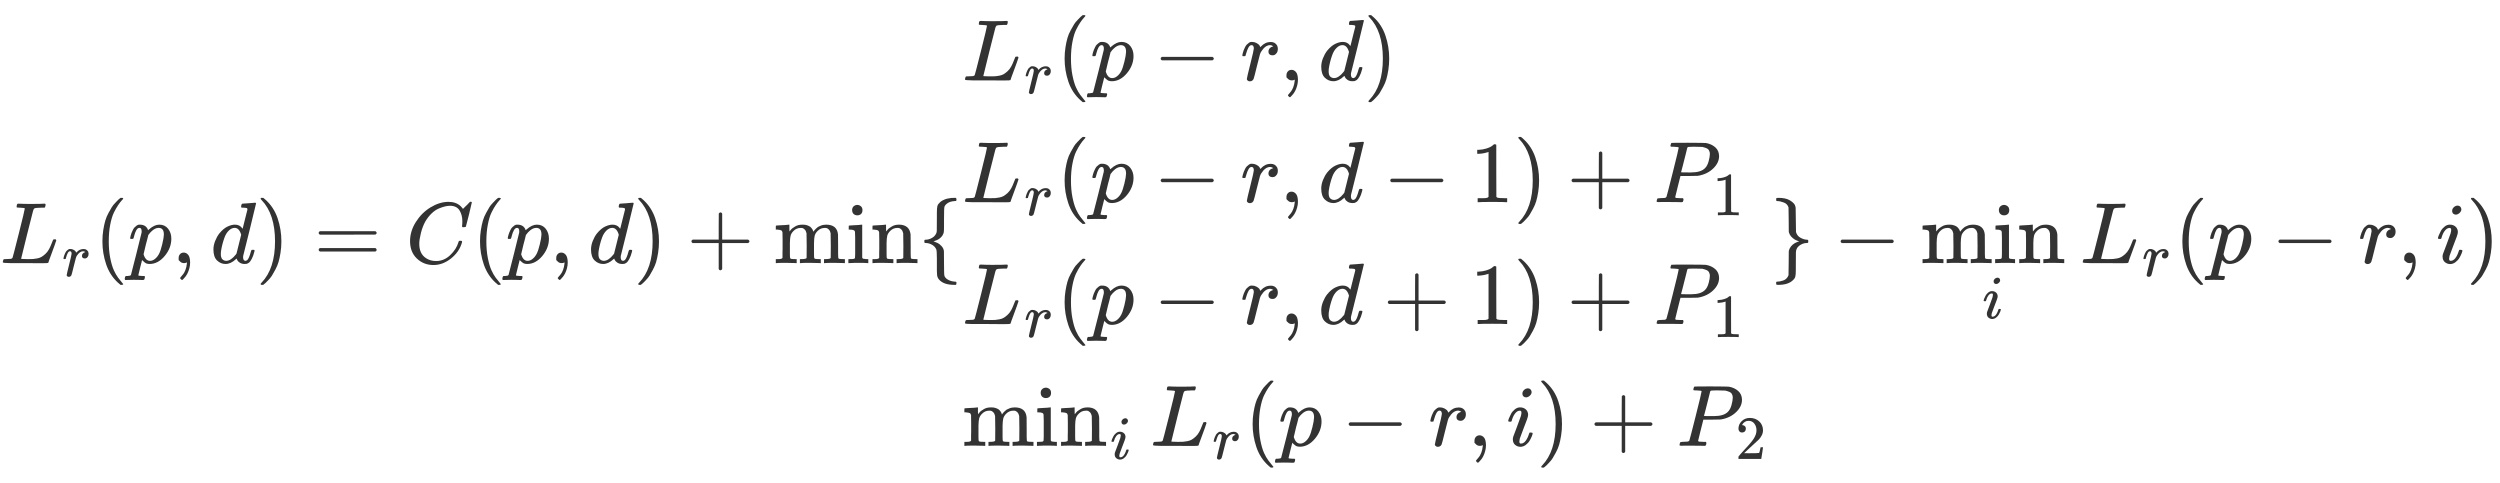 <svg xmlns="http://www.w3.org/2000/svg" width="541.538" height="104.562" role="img" focusable="false" viewBox="0 -2850 28729 5200" xmlns:xlink="http://www.w3.org/1999/xlink" aria-hidden="true" style="vertical-align: -5.317ex; text-align: center; color: rgb(51, 51, 51);"><defs><path id="MJX-3-TEX-I-1D43F" d="M228 637Q194 637 192 641Q191 643 191 649Q191 673 202 682Q204 683 217 683Q271 680 344 680Q485 680 506 683H518Q524 677 524 674T522 656Q517 641 513 637H475Q406 636 394 628Q387 624 380 600T313 336Q297 271 279 198T252 88L243 52Q243 48 252 48T311 46H328Q360 46 379 47T428 54T478 72T522 106T564 161Q580 191 594 228T611 270Q616 273 628 273H641Q647 264 647 262T627 203T583 83T557 9Q555 4 553 3T537 0T494 -1Q483 -1 418 -1T294 0H116Q32 0 32 10Q32 17 34 24Q39 43 44 45Q48 46 59 46H65Q92 46 125 49Q139 52 144 61Q147 65 216 339T285 628Q285 635 228 637Z"></path><path id="MJX-3-TEX-I-1D45F" d="M21 287Q22 290 23 295T28 317T38 348T53 381T73 411T99 433T132 442Q161 442 183 430T214 408T225 388Q227 382 228 382T236 389Q284 441 347 441H350Q398 441 422 400Q430 381 430 363Q430 333 417 315T391 292T366 288Q346 288 334 299T322 328Q322 376 378 392Q356 405 342 405Q286 405 239 331Q229 315 224 298T190 165Q156 25 151 16Q138 -11 108 -11Q95 -11 87 -5T76 7T74 17Q74 30 114 189T154 366Q154 405 128 405Q107 405 92 377T68 316T57 280Q55 278 41 278H27Q21 284 21 287Z"></path><path id="MJX-3-TEX-N-28" d="M94 250Q94 319 104 381T127 488T164 576T202 643T244 695T277 729T302 750H315H319Q333 750 333 741Q333 738 316 720T275 667T226 581T184 443T167 250T184 58T225 -81T274 -167T316 -220T333 -241Q333 -250 318 -250H315H302L274 -226Q180 -141 137 -14T94 250Z"></path><path id="MJX-3-TEX-I-1D45D" d="M23 287Q24 290 25 295T30 317T40 348T55 381T75 411T101 433T134 442Q209 442 230 378L240 387Q302 442 358 442Q423 442 460 395T497 281Q497 173 421 82T249 -10Q227 -10 210 -4Q199 1 187 11T168 28L161 36Q160 35 139 -51T118 -138Q118 -144 126 -145T163 -148H188Q194 -155 194 -157T191 -175Q188 -187 185 -190T172 -194Q170 -194 161 -194T127 -193T65 -192Q-5 -192 -24 -194H-32Q-39 -187 -39 -183Q-37 -156 -26 -148H-6Q28 -147 33 -136Q36 -130 94 103T155 350Q156 355 156 364Q156 405 131 405Q109 405 94 377T71 316T59 280Q57 278 43 278H29Q23 284 23 287ZM178 102Q200 26 252 26Q282 26 310 49T356 107Q374 141 392 215T411 325V331Q411 405 350 405Q339 405 328 402T306 393T286 380T269 365T254 350T243 336T235 326L232 322Q232 321 229 308T218 264T204 212Q178 106 178 102Z"></path><path id="MJX-3-TEX-N-2C" d="M78 35T78 60T94 103T137 121Q165 121 187 96T210 8Q210 -27 201 -60T180 -117T154 -158T130 -185T117 -194Q113 -194 104 -185T95 -172Q95 -168 106 -156T131 -126T157 -76T173 -3V9L172 8Q170 7 167 6T161 3T152 1T140 0Q113 0 96 17Z"></path><path id="MJX-3-TEX-I-1D451" d="M366 683Q367 683 438 688T511 694Q523 694 523 686Q523 679 450 384T375 83T374 68Q374 26 402 26Q411 27 422 35Q443 55 463 131Q469 151 473 152Q475 153 483 153H487H491Q506 153 506 145Q506 140 503 129Q490 79 473 48T445 8T417 -8Q409 -10 393 -10Q359 -10 336 5T306 36L300 51Q299 52 296 50Q294 48 292 46Q233 -10 172 -10Q117 -10 75 30T33 157Q33 205 53 255T101 341Q148 398 195 420T280 442Q336 442 364 400Q369 394 369 396Q370 400 396 505T424 616Q424 629 417 632T378 637H357Q351 643 351 645T353 664Q358 683 366 683ZM352 326Q329 405 277 405Q242 405 210 374T160 293Q131 214 119 129Q119 126 119 118T118 106Q118 61 136 44T179 26Q233 26 290 98L298 109L352 326Z"></path><path id="MJX-3-TEX-N-29" d="M60 749L64 750Q69 750 74 750H86L114 726Q208 641 251 514T294 250Q294 182 284 119T261 12T224 -76T186 -143T145 -194T113 -227T90 -246Q87 -249 86 -250H74Q66 -250 63 -250T58 -247T55 -238Q56 -237 66 -225Q221 -64 221 250T66 725Q56 737 55 738Q55 746 60 749Z"></path><path id="MJX-3-TEX-N-3D" d="M56 347Q56 360 70 367H707Q722 359 722 347Q722 336 708 328L390 327H72Q56 332 56 347ZM56 153Q56 168 72 173H708Q722 163 722 153Q722 140 707 133H70Q56 140 56 153Z"></path><path id="MJX-3-TEX-I-1D436" d="M50 252Q50 367 117 473T286 641T490 704Q580 704 633 653Q642 643 648 636T656 626L657 623Q660 623 684 649Q691 655 699 663T715 679T725 690L740 705H746Q760 705 760 698Q760 694 728 561Q692 422 692 421Q690 416 687 415T669 413H653Q647 419 647 422Q647 423 648 429T650 449T651 481Q651 552 619 605T510 659Q484 659 454 652T382 628T299 572T226 479Q194 422 175 346T156 222Q156 108 232 58Q280 24 350 24Q441 24 512 92T606 240Q610 253 612 255T628 257Q648 257 648 248Q648 243 647 239Q618 132 523 55T319 -22Q206 -22 128 53T50 252Z"></path><path id="MJX-3-TEX-N-2B" d="M56 237T56 250T70 270H369V420L370 570Q380 583 389 583Q402 583 409 568V270H707Q722 262 722 250T707 230H409V-68Q401 -82 391 -82H389H387Q375 -82 369 -68V230H70Q56 237 56 250Z"></path><path id="MJX-3-TEX-N-6D" d="M41 46H55Q94 46 102 60V68Q102 77 102 91T102 122T103 161T103 203Q103 234 103 269T102 328V351Q99 370 88 376T43 385H25V408Q25 431 27 431L37 432Q47 433 65 434T102 436Q119 437 138 438T167 441T178 442H181V402Q181 364 182 364T187 369T199 384T218 402T247 421T285 437Q305 442 336 442Q351 442 364 440T387 434T406 426T421 417T432 406T441 395T448 384T452 374T455 366L457 361L460 365Q463 369 466 373T475 384T488 397T503 410T523 422T546 432T572 439T603 442Q729 442 740 329Q741 322 741 190V104Q741 66 743 59T754 49Q775 46 803 46H819V0H811L788 1Q764 2 737 2T699 3Q596 3 587 0H579V46H595Q656 46 656 62Q657 64 657 200Q656 335 655 343Q649 371 635 385T611 402T585 404Q540 404 506 370Q479 343 472 315T464 232V168V108Q464 78 465 68T468 55T477 49Q498 46 526 46H542V0H534L510 1Q487 2 460 2T422 3Q319 3 310 0H302V46H318Q379 46 379 62Q380 64 380 200Q379 335 378 343Q372 371 358 385T334 402T308 404Q263 404 229 370Q202 343 195 315T187 232V168V108Q187 78 188 68T191 55T200 49Q221 46 249 46H265V0H257L234 1Q210 2 183 2T145 3Q42 3 33 0H25V46H41Z"></path><path id="MJX-3-TEX-N-69" d="M69 609Q69 637 87 653T131 669Q154 667 171 652T188 609Q188 579 171 564T129 549Q104 549 87 564T69 609ZM247 0Q232 3 143 3Q132 3 106 3T56 1L34 0H26V46H42Q70 46 91 49Q100 53 102 60T104 102V205V293Q104 345 102 359T88 378Q74 385 41 385H30V408Q30 431 32 431L42 432Q52 433 70 434T106 436Q123 437 142 438T171 441T182 442H185V62Q190 52 197 50T232 46H255V0H247Z"></path><path id="MJX-3-TEX-N-6E" d="M41 46H55Q94 46 102 60V68Q102 77 102 91T102 122T103 161T103 203Q103 234 103 269T102 328V351Q99 370 88 376T43 385H25V408Q25 431 27 431L37 432Q47 433 65 434T102 436Q119 437 138 438T167 441T178 442H181V402Q181 364 182 364T187 369T199 384T218 402T247 421T285 437Q305 442 336 442Q450 438 463 329Q464 322 464 190V104Q464 66 466 59T477 49Q498 46 526 46H542V0H534L510 1Q487 2 460 2T422 3Q319 3 310 0H302V46H318Q379 46 379 62Q380 64 380 200Q379 335 378 343Q372 371 358 385T334 402T308 404Q263 404 229 370Q202 343 195 315T187 232V168V108Q187 78 188 68T191 55T200 49Q221 46 249 46H265V0H257L234 1Q210 2 183 2T145 3Q42 3 33 0H25V46H41Z"></path><path id="MJX-3-TEX-N-7B" d="M434 -231Q434 -244 428 -250H410Q281 -250 230 -184Q225 -177 222 -172T217 -161T213 -148T211 -133T210 -111T209 -84T209 -47T209 0Q209 21 209 53Q208 142 204 153Q203 154 203 155Q189 191 153 211T82 231Q71 231 68 234T65 250T68 266T82 269Q116 269 152 289T203 345Q208 356 208 377T209 529V579Q209 634 215 656T244 698Q270 724 324 740Q361 748 377 749Q379 749 390 749T408 750H428Q434 744 434 732Q434 719 431 716Q429 713 415 713Q362 710 332 689T296 647Q291 634 291 499V417Q291 370 288 353T271 314Q240 271 184 255L170 250L184 245Q202 239 220 230T262 196T290 137Q291 131 291 1Q291 -134 296 -147Q306 -174 339 -192T415 -213Q429 -213 431 -216Q434 -219 434 -231Z"></path><path id="MJX-3-TEX-N-2212" d="M84 237T84 250T98 270H679Q694 262 694 250T679 230H98Q84 237 84 250Z"></path><path id="MJX-3-TEX-N-31" d="M213 578L200 573Q186 568 160 563T102 556H83V602H102Q149 604 189 617T245 641T273 663Q275 666 285 666Q294 666 302 660V361L303 61Q310 54 315 52T339 48T401 46H427V0H416Q395 3 257 3Q121 3 100 0H88V46H114Q136 46 152 46T177 47T193 50T201 52T207 57T213 61V578Z"></path><path id="MJX-3-TEX-I-1D443" d="M287 628Q287 635 230 637Q206 637 199 638T192 648Q192 649 194 659Q200 679 203 681T397 683Q587 682 600 680Q664 669 707 631T751 530Q751 453 685 389Q616 321 507 303Q500 302 402 301H307L277 182Q247 66 247 59Q247 55 248 54T255 50T272 48T305 46H336Q342 37 342 35Q342 19 335 5Q330 0 319 0Q316 0 282 1T182 2Q120 2 87 2T51 1Q33 1 33 11Q33 13 36 25Q40 41 44 43T67 46Q94 46 127 49Q141 52 146 61Q149 65 218 339T287 628ZM645 554Q645 567 643 575T634 597T609 619T560 635Q553 636 480 637Q463 637 445 637T416 636T404 636Q391 635 386 627Q384 621 367 550T332 412T314 344Q314 342 395 342H407H430Q542 342 590 392Q617 419 631 471T645 554Z"></path><path id="MJX-3-TEX-I-1D456" d="M184 600Q184 624 203 642T247 661Q265 661 277 649T290 619Q290 596 270 577T226 557Q211 557 198 567T184 600ZM21 287Q21 295 30 318T54 369T98 420T158 442Q197 442 223 419T250 357Q250 340 236 301T196 196T154 83Q149 61 149 51Q149 26 166 26Q175 26 185 29T208 43T235 78T260 137Q263 149 265 151T282 153Q302 153 302 143Q302 135 293 112T268 61T223 11T161 -11Q129 -11 102 10T74 74Q74 91 79 106T122 220Q160 321 166 341T173 380Q173 404 156 404H154Q124 404 99 371T61 287Q60 286 59 284T58 281T56 279T53 278T49 278T41 278H27Q21 284 21 287Z"></path><path id="MJX-3-TEX-N-32" d="M109 429Q82 429 66 447T50 491Q50 562 103 614T235 666Q326 666 387 610T449 465Q449 422 429 383T381 315T301 241Q265 210 201 149L142 93L218 92Q375 92 385 97Q392 99 409 186V189H449V186Q448 183 436 95T421 3V0H50V19V31Q50 38 56 46T86 81Q115 113 136 137Q145 147 170 174T204 211T233 244T261 278T284 308T305 340T320 369T333 401T340 431T343 464Q343 527 309 573T212 619Q179 619 154 602T119 569T109 550Q109 549 114 549Q132 549 151 535T170 489Q170 464 154 447T109 429Z"></path><path id="MJX-3-TEX-N-7D" d="M65 731Q65 745 68 747T88 750Q171 750 216 725T279 670Q288 649 289 635T291 501Q292 362 293 357Q306 312 345 291T417 269Q428 269 431 266T434 250T431 234T417 231Q380 231 345 210T298 157Q293 143 292 121T291 -28V-79Q291 -134 285 -156T256 -198Q202 -250 89 -250Q71 -250 68 -247T65 -230Q65 -224 65 -223T66 -218T69 -214T77 -213Q91 -213 108 -210T146 -200T183 -177T207 -139Q208 -134 209 3L210 139Q223 196 280 230Q315 247 330 250Q305 257 280 270Q225 304 212 352L210 362L209 498Q208 635 207 640Q195 680 154 696T77 713Q68 713 67 716T65 731Z"></path></defs><g stroke="currentColor" fill="currentColor" stroke-width="0" transform="scale(1,-1)"><g data-mml-node="math"><g data-mml-node="mtable"><g data-mml-node="mtr"><g data-mml-node="mtd"><g data-mml-node="msub"><g data-mml-node="mi"><use data-c="1D43F" href="#MJX-3-TEX-I-1D43F"></use></g><g data-mml-node="mi" transform="translate(714,-150) scale(0.707)"><use data-c="1D45F" href="#MJX-3-TEX-I-1D45F"></use></g></g><g data-mml-node="mo" transform="translate(1082.9,0)"><use data-c="28" href="#MJX-3-TEX-N-28"></use></g><g data-mml-node="mi" transform="translate(1471.9,0)"><use data-c="1D45D" href="#MJX-3-TEX-I-1D45D"></use></g><g data-mml-node="mo" transform="translate(1974.9,0)"><use data-c="2C" href="#MJX-3-TEX-N-2C"></use></g><g data-mml-node="mi" transform="translate(2419.6,0)"><use data-c="1D451" href="#MJX-3-TEX-I-1D451"></use></g><g data-mml-node="mo" transform="translate(2939.6,0)"><use data-c="29" href="#MJX-3-TEX-N-29"></use></g><g data-mml-node="mo" transform="translate(3606.3,0)"><use data-c="3D" href="#MJX-3-TEX-N-3D"></use></g><g data-mml-node="mi" transform="translate(4662.1,0)"><use data-c="1D436" href="#MJX-3-TEX-I-1D436"></use></g><g data-mml-node="mo" transform="translate(5422.1,0)"><use data-c="28" href="#MJX-3-TEX-N-28"></use></g><g data-mml-node="mi" transform="translate(5811.1,0)"><use data-c="1D45D" href="#MJX-3-TEX-I-1D45D"></use></g><g data-mml-node="mo" transform="translate(6314.1,0)"><use data-c="2C" href="#MJX-3-TEX-N-2C"></use></g><g data-mml-node="mi" transform="translate(6758.8,0)"><use data-c="1D451" href="#MJX-3-TEX-I-1D451"></use></g><g data-mml-node="mo" transform="translate(7278.8,0)"><use data-c="29" href="#MJX-3-TEX-N-29"></use></g><g data-mml-node="mo" transform="translate(7890,0)"><use data-c="2B" href="#MJX-3-TEX-N-2B"></use></g><g data-mml-node="mo" transform="translate(8890.2,0)"><use data-c="6D" href="#MJX-3-TEX-N-6D"></use><use data-c="69" href="#MJX-3-TEX-N-69" transform="translate(833,0)"></use><use data-c="6E" href="#MJX-3-TEX-N-6E" transform="translate(1111,0)"></use></g><g data-mml-node="mo" transform="translate(10557.2,0)"><use data-c="7B" href="#MJX-3-TEX-N-7B"></use></g><g data-mml-node="mtable" transform="translate(11057.2,0)"><g data-mml-node="mtr" transform="translate(0,2100)"><g data-mml-node="mtd"><g data-mml-node="msub"><g data-mml-node="mi"><use data-c="1D43F" href="#MJX-3-TEX-I-1D43F"></use></g><g data-mml-node="mi" transform="translate(714,-150) scale(0.707)"><use data-c="1D45F" href="#MJX-3-TEX-I-1D45F"></use></g></g><g data-mml-node="mo" transform="translate(1082.9,0)"><use data-c="28" href="#MJX-3-TEX-N-28"></use></g><g data-mml-node="mi" transform="translate(1471.9,0)"><use data-c="1D45D" href="#MJX-3-TEX-I-1D45D"></use></g><g data-mml-node="mo" transform="translate(2197.1,0)"><use data-c="2212" href="#MJX-3-TEX-N-2212"></use></g><g data-mml-node="mi" transform="translate(3197.3,0)"><use data-c="1D45F" href="#MJX-3-TEX-I-1D45F"></use></g><g data-mml-node="mo" transform="translate(3648.3,0)"><use data-c="2C" href="#MJX-3-TEX-N-2C"></use></g><g data-mml-node="mi" transform="translate(4093,0)"><use data-c="1D451" href="#MJX-3-TEX-I-1D451"></use></g><g data-mml-node="mo" transform="translate(4613,0)"><use data-c="29" href="#MJX-3-TEX-N-29"></use></g></g></g><g data-mml-node="mtr" transform="translate(0,700)"><g data-mml-node="mtd"><g data-mml-node="msub"><g data-mml-node="mi"><use data-c="1D43F" href="#MJX-3-TEX-I-1D43F"></use></g><g data-mml-node="mi" transform="translate(714,-150) scale(0.707)"><use data-c="1D45F" href="#MJX-3-TEX-I-1D45F"></use></g></g><g data-mml-node="mo" transform="translate(1082.9,0)"><use data-c="28" href="#MJX-3-TEX-N-28"></use></g><g data-mml-node="mi" transform="translate(1471.9,0)"><use data-c="1D45D" href="#MJX-3-TEX-I-1D45D"></use></g><g data-mml-node="mo" transform="translate(2197.1,0)"><use data-c="2212" href="#MJX-3-TEX-N-2212"></use></g><g data-mml-node="mi" transform="translate(3197.3,0)"><use data-c="1D45F" href="#MJX-3-TEX-I-1D45F"></use></g><g data-mml-node="mo" transform="translate(3648.3,0)"><use data-c="2C" href="#MJX-3-TEX-N-2C"></use></g><g data-mml-node="mi" transform="translate(4093,0)"><use data-c="1D451" href="#MJX-3-TEX-I-1D451"></use></g><g data-mml-node="mo" transform="translate(4835.2,0)"><use data-c="2212" href="#MJX-3-TEX-N-2212"></use></g><g data-mml-node="mn" transform="translate(5835.5,0)"><use data-c="31" href="#MJX-3-TEX-N-31"></use></g><g data-mml-node="mo" transform="translate(6335.5,0)"><use data-c="29" href="#MJX-3-TEX-N-29"></use></g><g data-mml-node="mo" transform="translate(6946.7,0)"><use data-c="2B" href="#MJX-3-TEX-N-2B"></use></g><g data-mml-node="msub" transform="translate(7946.9,0)"><g data-mml-node="mi"><use data-c="1D443" href="#MJX-3-TEX-I-1D443"></use></g><g data-mml-node="mn" transform="translate(675,-150) scale(0.707)"><use data-c="31" href="#MJX-3-TEX-N-31"></use></g></g></g></g><g data-mml-node="mtr" transform="translate(0,-700)"><g data-mml-node="mtd"><g data-mml-node="msub"><g data-mml-node="mi"><use data-c="1D43F" href="#MJX-3-TEX-I-1D43F"></use></g><g data-mml-node="mi" transform="translate(714,-150) scale(0.707)"><use data-c="1D45F" href="#MJX-3-TEX-I-1D45F"></use></g></g><g data-mml-node="mo" transform="translate(1082.9,0)"><use data-c="28" href="#MJX-3-TEX-N-28"></use></g><g data-mml-node="mi" transform="translate(1471.9,0)"><use data-c="1D45D" href="#MJX-3-TEX-I-1D45D"></use></g><g data-mml-node="mo" transform="translate(2197.1,0)"><use data-c="2212" href="#MJX-3-TEX-N-2212"></use></g><g data-mml-node="mi" transform="translate(3197.3,0)"><use data-c="1D45F" href="#MJX-3-TEX-I-1D45F"></use></g><g data-mml-node="mo" transform="translate(3648.3,0)"><use data-c="2C" href="#MJX-3-TEX-N-2C"></use></g><g data-mml-node="mi" transform="translate(4093,0)"><use data-c="1D451" href="#MJX-3-TEX-I-1D451"></use></g><g data-mml-node="mo" transform="translate(4835.2,0)"><use data-c="2B" href="#MJX-3-TEX-N-2B"></use></g><g data-mml-node="mn" transform="translate(5835.5,0)"><use data-c="31" href="#MJX-3-TEX-N-31"></use></g><g data-mml-node="mo" transform="translate(6335.5,0)"><use data-c="29" href="#MJX-3-TEX-N-29"></use></g><g data-mml-node="mo" transform="translate(6946.7,0)"><use data-c="2B" href="#MJX-3-TEX-N-2B"></use></g><g data-mml-node="msub" transform="translate(7946.9,0)"><g data-mml-node="mi"><use data-c="1D443" href="#MJX-3-TEX-I-1D443"></use></g><g data-mml-node="mn" transform="translate(675,-150) scale(0.707)"><use data-c="31" href="#MJX-3-TEX-N-31"></use></g></g></g></g><g data-mml-node="mtr" transform="translate(0,-2100)"><g data-mml-node="mtd"><g data-mml-node="munder"><g data-mml-node="mo"><use data-c="6D" href="#MJX-3-TEX-N-6D"></use><use data-c="69" href="#MJX-3-TEX-N-69" transform="translate(833,0)"></use><use data-c="6E" href="#MJX-3-TEX-N-6E" transform="translate(1111,0)"></use></g><g data-mml-node="mi" transform="translate(1700,-150) scale(0.707)"><use data-c="1D456" href="#MJX-3-TEX-I-1D456"></use></g></g><g data-mml-node="msub" transform="translate(2160.6,0)"><g data-mml-node="mi"><use data-c="1D43F" href="#MJX-3-TEX-I-1D43F"></use></g><g data-mml-node="mi" transform="translate(714,-150) scale(0.707)"><use data-c="1D45F" href="#MJX-3-TEX-I-1D45F"></use></g></g><g data-mml-node="mo" transform="translate(3243.5,0)"><use data-c="28" href="#MJX-3-TEX-N-28"></use></g><g data-mml-node="mi" transform="translate(3632.5,0)"><use data-c="1D45D" href="#MJX-3-TEX-I-1D45D"></use></g><g data-mml-node="mo" transform="translate(4357.7,0)"><use data-c="2212" href="#MJX-3-TEX-N-2212"></use></g><g data-mml-node="mi" transform="translate(5358,0)"><use data-c="1D45F" href="#MJX-3-TEX-I-1D45F"></use></g><g data-mml-node="mo" transform="translate(5809,0)"><use data-c="2C" href="#MJX-3-TEX-N-2C"></use></g><g data-mml-node="mi" transform="translate(6253.6,0)"><use data-c="1D456" href="#MJX-3-TEX-I-1D456"></use></g><g data-mml-node="mo" transform="translate(6598.6,0)"><use data-c="29" href="#MJX-3-TEX-N-29"></use></g><g data-mml-node="mo" transform="translate(7209.9,0)"><use data-c="2B" href="#MJX-3-TEX-N-2B"></use></g><g data-mml-node="msub" transform="translate(8210.1,0)"><g data-mml-node="mi"><use data-c="1D443" href="#MJX-3-TEX-I-1D443"></use></g><g data-mml-node="mn" transform="translate(675,-150) scale(0.707)"><use data-c="32" href="#MJX-3-TEX-N-32"></use></g></g></g></g></g><g data-mml-node="mo" transform="translate(20345.9,0)"><use data-c="7D" href="#MJX-3-TEX-N-7D"></use></g><g data-mml-node="mo" transform="translate(21068.1,0)"><use data-c="2212" href="#MJX-3-TEX-N-2212"></use></g><g data-mml-node="munder" transform="translate(22068.3,0)"><g data-mml-node="mo"><use data-c="6D" href="#MJX-3-TEX-N-6D"></use><use data-c="69" href="#MJX-3-TEX-N-69" transform="translate(833,0)"></use><use data-c="6E" href="#MJX-3-TEX-N-6E" transform="translate(1111,0)"></use></g><g data-mml-node="mi" transform="translate(711.5,-634.4) scale(0.707)"><use data-c="1D456" href="#MJX-3-TEX-I-1D456"></use></g></g><g data-mml-node="msub" transform="translate(23902,0)"><g data-mml-node="mi"><use data-c="1D43F" href="#MJX-3-TEX-I-1D43F"></use></g><g data-mml-node="mi" transform="translate(714,-150) scale(0.707)"><use data-c="1D45F" href="#MJX-3-TEX-I-1D45F"></use></g></g><g data-mml-node="mo" transform="translate(24984.9,0)"><use data-c="28" href="#MJX-3-TEX-N-28"></use></g><g data-mml-node="mi" transform="translate(25373.9,0)"><use data-c="1D45D" href="#MJX-3-TEX-I-1D45D"></use></g><g data-mml-node="mo" transform="translate(26099.1,0)"><use data-c="2212" href="#MJX-3-TEX-N-2212"></use></g><g data-mml-node="mi" transform="translate(27099.3,0)"><use data-c="1D45F" href="#MJX-3-TEX-I-1D45F"></use></g><g data-mml-node="mo" transform="translate(27550.3,0)"><use data-c="2C" href="#MJX-3-TEX-N-2C"></use></g><g data-mml-node="mi" transform="translate(27995,0)"><use data-c="1D456" href="#MJX-3-TEX-I-1D456"></use></g><g data-mml-node="mo" transform="translate(28340,0)"><use data-c="29" href="#MJX-3-TEX-N-29"></use></g></g></g></g></g></g></svg>